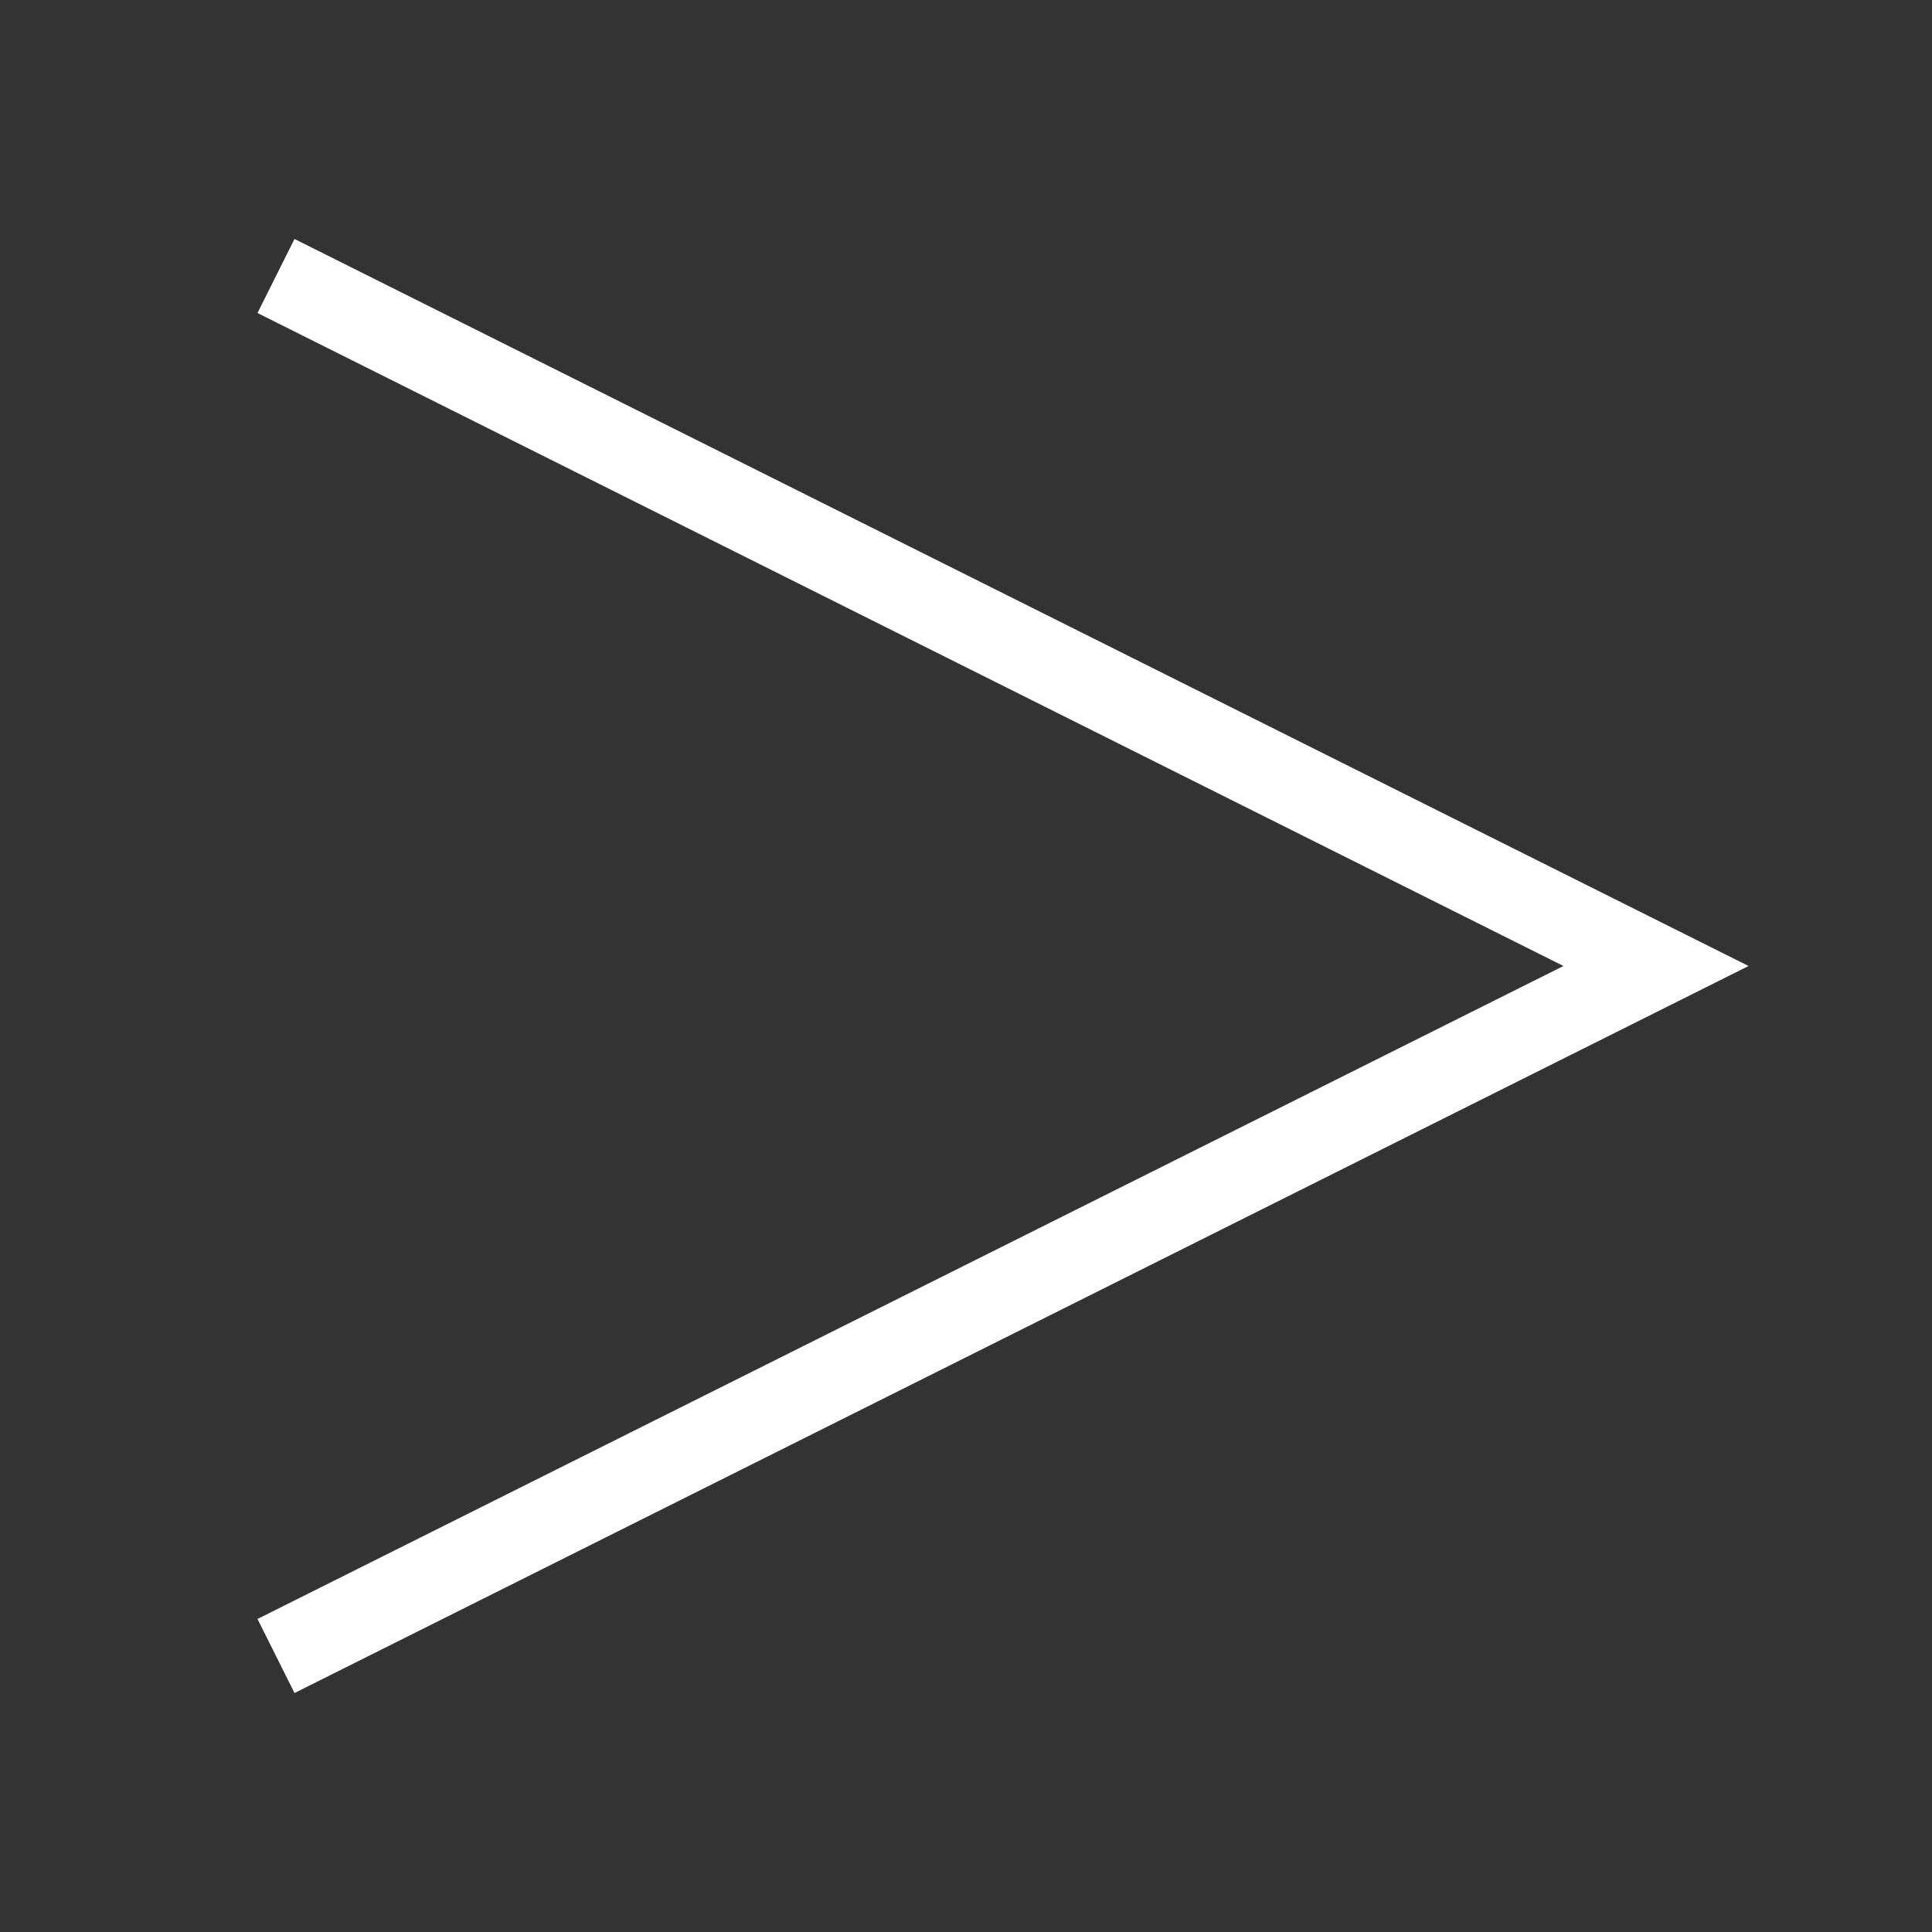 <svg width="70" height="70" xmlns="http://www.w3.org/2000/svg">
    <rect width="100%" height="100%" fill="#333333" stroke="none"/>
    <g>
        <path id="svg_6" d="m10,10l50,25l-50,25" stroke="white" stroke-width="3" fill="none" />
    </g>
</svg>